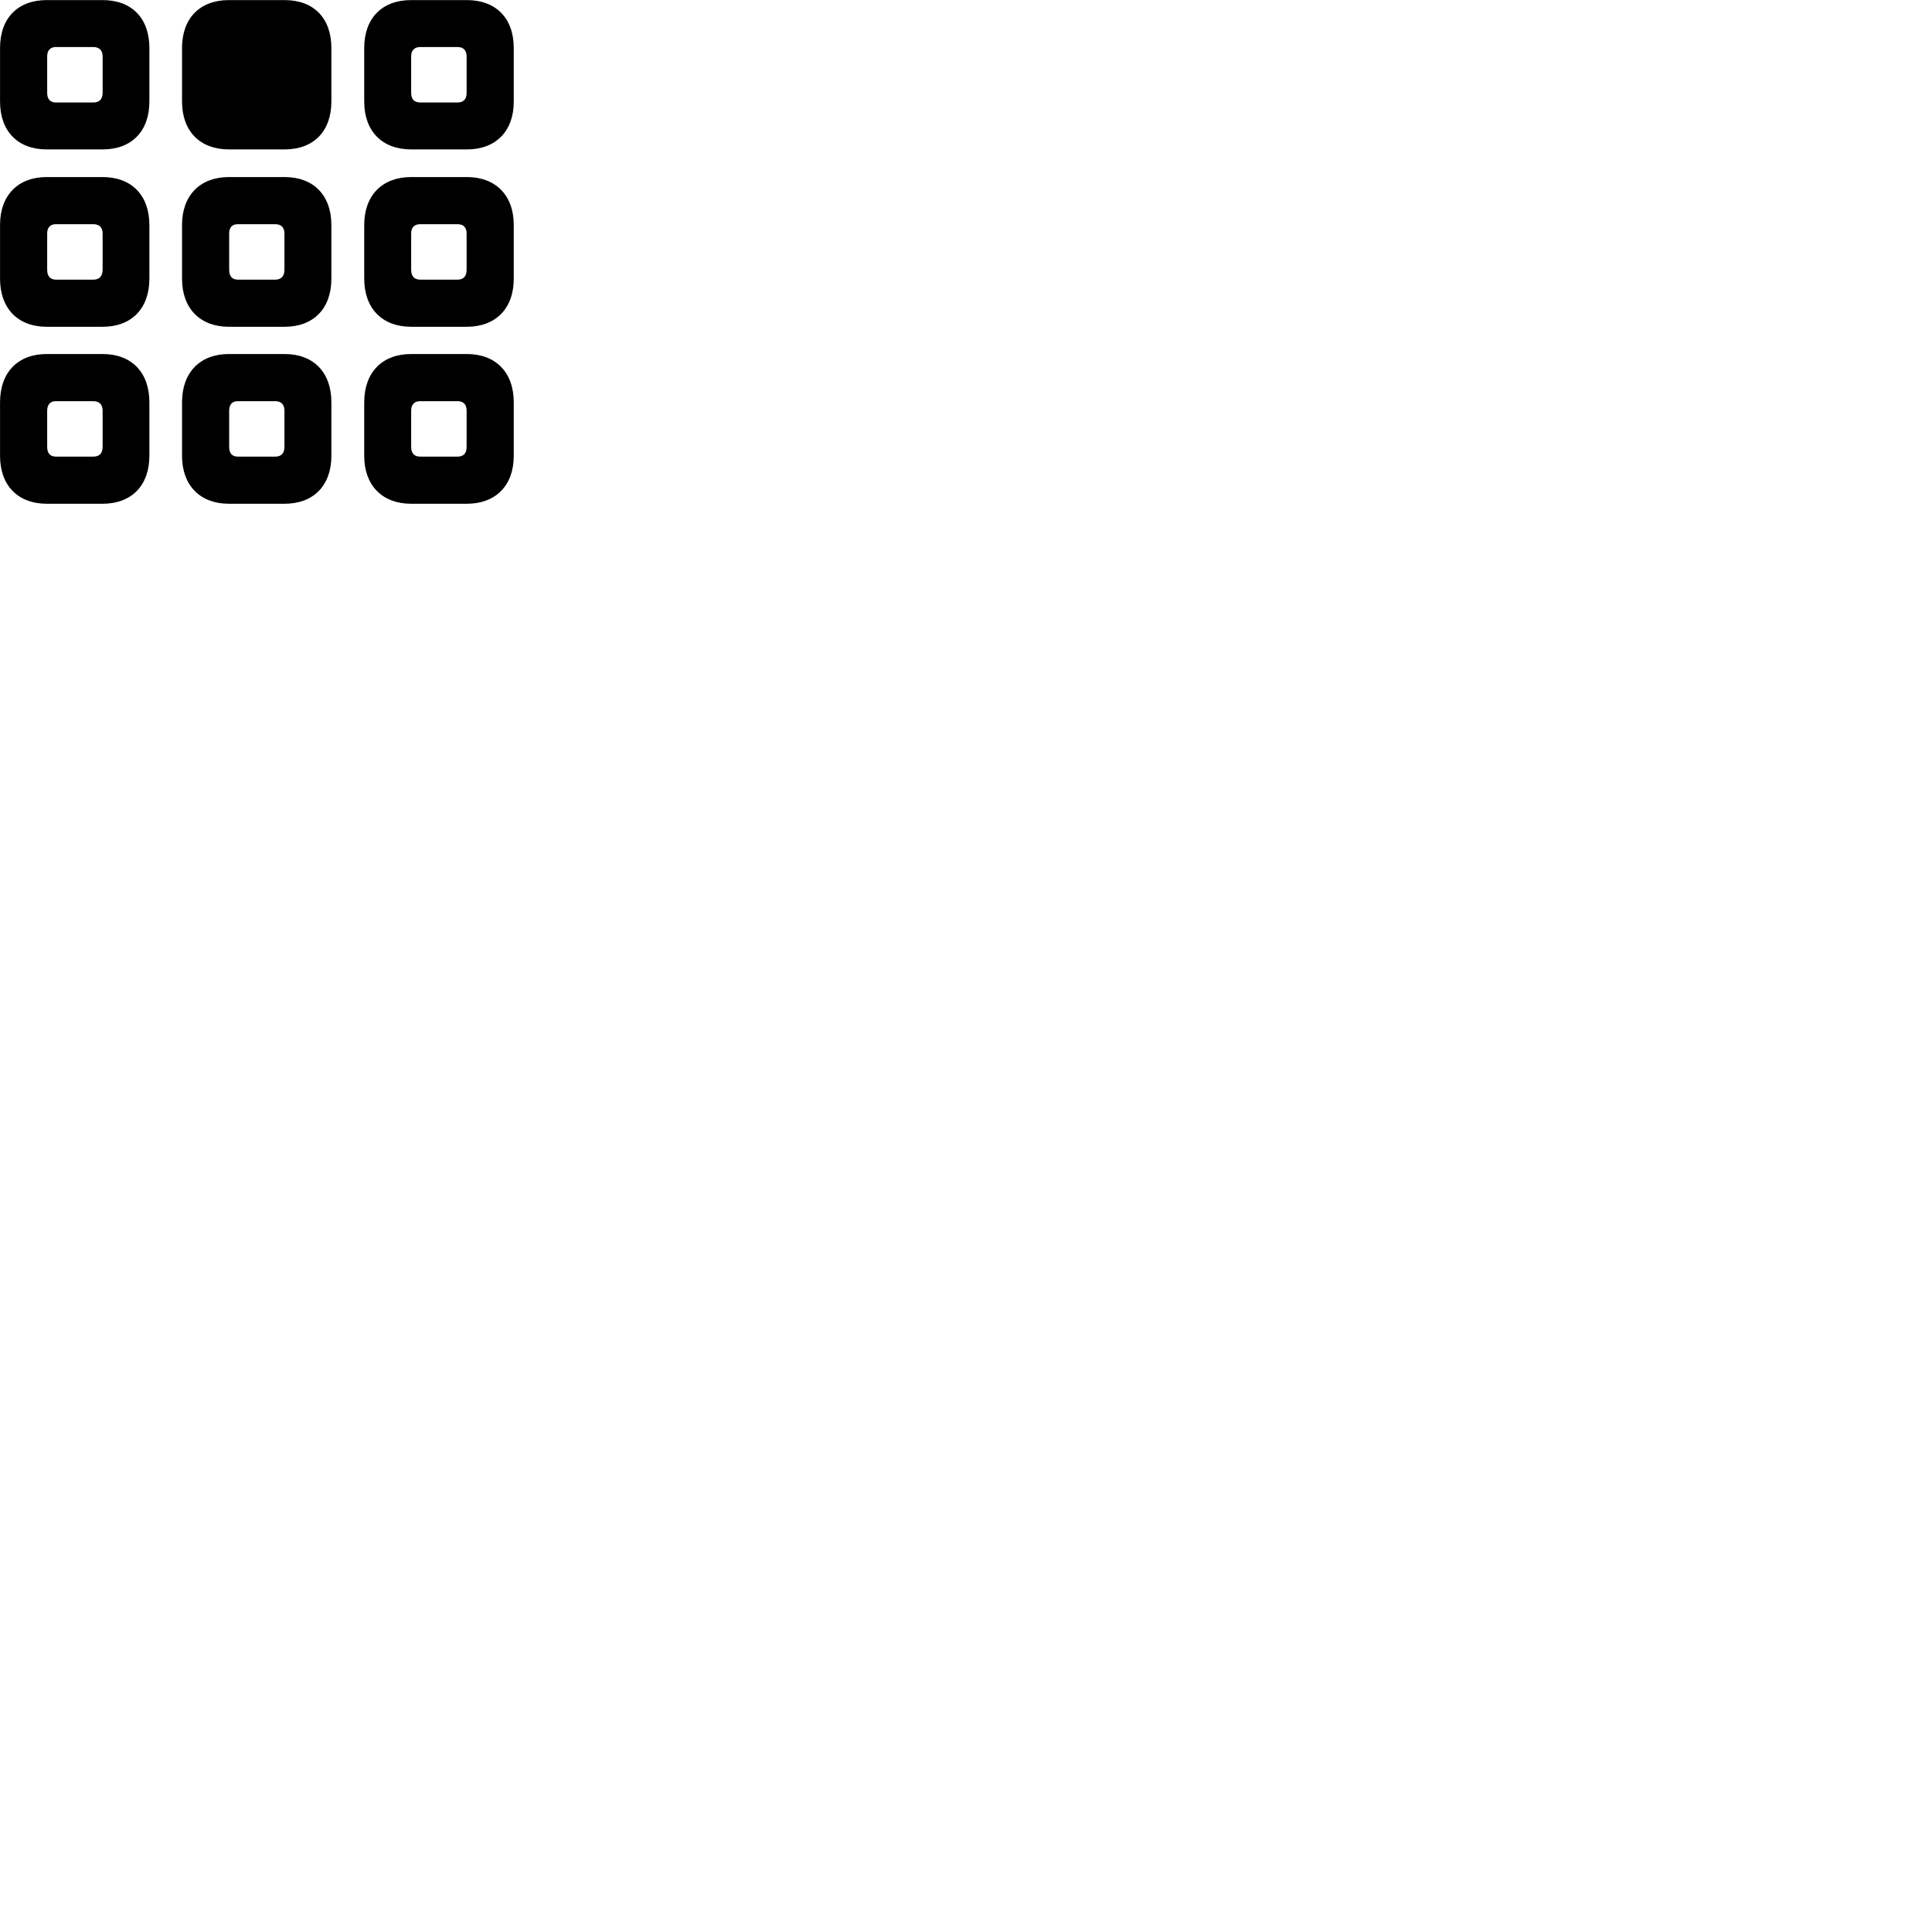 
        <svg xmlns="http://www.w3.org/2000/svg" viewBox="0 0 100 100">
            <path d="M2.422 7.734H5.312C6.812 7.734 7.732 6.794 7.732 5.254V2.484C7.732 0.934 6.812 0.004 5.312 0.004H2.422C0.922 0.004 0.002 0.934 0.002 2.484V5.254C0.002 6.794 0.922 7.734 2.422 7.734ZM11.852 7.734H14.732C16.232 7.734 17.152 6.794 17.152 5.254V2.484C17.152 0.934 16.232 0.004 14.732 0.004H11.852C10.352 0.004 9.422 0.934 9.422 2.484V5.254C9.422 6.794 10.352 7.734 11.852 7.734ZM21.282 7.734H24.162C25.662 7.734 26.592 6.794 26.592 5.254V2.484C26.592 0.934 25.662 0.004 24.162 0.004H21.282C19.782 0.004 18.852 0.934 18.852 2.484V5.254C18.852 6.794 19.782 7.734 21.282 7.734ZM2.892 5.304C2.602 5.304 2.442 5.134 2.442 4.804V2.914C2.442 2.614 2.602 2.434 2.892 2.434H4.832C5.142 2.434 5.312 2.614 5.312 2.914V4.804C5.312 5.134 5.142 5.304 4.832 5.304ZM21.752 5.304C21.442 5.304 21.282 5.134 21.282 4.804V2.914C21.282 2.614 21.442 2.434 21.752 2.434H23.682C23.992 2.434 24.152 2.614 24.152 2.914V4.804C24.152 5.134 23.992 5.304 23.682 5.304ZM2.422 16.914H5.312C6.812 16.914 7.732 15.964 7.732 14.424V11.644C7.732 10.114 6.812 9.164 5.312 9.164H2.422C0.922 9.164 0.002 10.114 0.002 11.644V14.424C0.002 15.964 0.922 16.914 2.422 16.914ZM11.852 16.914H14.732C16.232 16.914 17.152 15.964 17.152 14.424V11.644C17.152 10.114 16.232 9.164 14.732 9.164H11.852C10.352 9.164 9.422 10.114 9.422 11.644V14.424C9.422 15.964 10.352 16.914 11.852 16.914ZM21.282 16.914H24.162C25.662 16.914 26.592 15.964 26.592 14.424V11.644C26.592 10.114 25.662 9.164 24.162 9.164H21.282C19.782 9.164 18.852 10.114 18.852 11.644V14.424C18.852 15.964 19.782 16.914 21.282 16.914ZM2.892 14.474C2.602 14.474 2.442 14.294 2.442 13.964V12.084C2.442 11.774 2.602 11.604 2.892 11.604H4.832C5.142 11.604 5.312 11.774 5.312 12.084V13.964C5.312 14.294 5.142 14.474 4.832 14.474ZM12.312 14.474C12.012 14.474 11.862 14.294 11.862 13.964V12.084C11.862 11.774 12.012 11.604 12.312 11.604H14.252C14.552 11.604 14.722 11.774 14.722 12.084V13.964C14.722 14.294 14.552 14.474 14.252 14.474ZM21.752 14.474C21.442 14.474 21.282 14.294 21.282 13.964V12.084C21.282 11.774 21.442 11.604 21.752 11.604H23.682C23.992 11.604 24.152 11.774 24.152 12.084V13.964C24.152 14.294 23.992 14.474 23.682 14.474ZM2.422 26.074H5.312C6.812 26.074 7.732 25.124 7.732 23.594V20.824C7.732 19.274 6.812 18.324 5.312 18.324H2.422C0.922 18.324 0.002 19.274 0.002 20.824V23.594C0.002 25.124 0.922 26.074 2.422 26.074ZM11.852 26.074H14.732C16.232 26.074 17.152 25.124 17.152 23.594V20.824C17.152 19.274 16.232 18.324 14.732 18.324H11.852C10.352 18.324 9.422 19.274 9.422 20.824V23.594C9.422 25.124 10.352 26.074 11.852 26.074ZM21.282 26.074H24.162C25.662 26.074 26.592 25.124 26.592 23.594V20.824C26.592 19.274 25.662 18.324 24.162 18.324H21.282C19.782 18.324 18.852 19.274 18.852 20.824V23.594C18.852 25.124 19.782 26.074 21.282 26.074ZM2.892 23.634C2.602 23.634 2.442 23.464 2.442 23.134V21.254C2.442 20.944 2.602 20.764 2.892 20.764H4.832C5.142 20.764 5.312 20.944 5.312 21.254V23.134C5.312 23.464 5.142 23.634 4.832 23.634ZM12.312 23.634C12.012 23.634 11.862 23.464 11.862 23.134V21.254C11.862 20.944 12.012 20.764 12.312 20.764H14.252C14.552 20.764 14.722 20.944 14.722 21.254V23.134C14.722 23.464 14.552 23.634 14.252 23.634ZM21.752 23.634C21.442 23.634 21.282 23.464 21.282 23.134V21.254C21.282 20.944 21.442 20.764 21.752 20.764H23.682C23.992 20.764 24.152 20.944 24.152 21.254V23.134C24.152 23.464 23.992 23.634 23.682 23.634Z" />
        </svg>
    